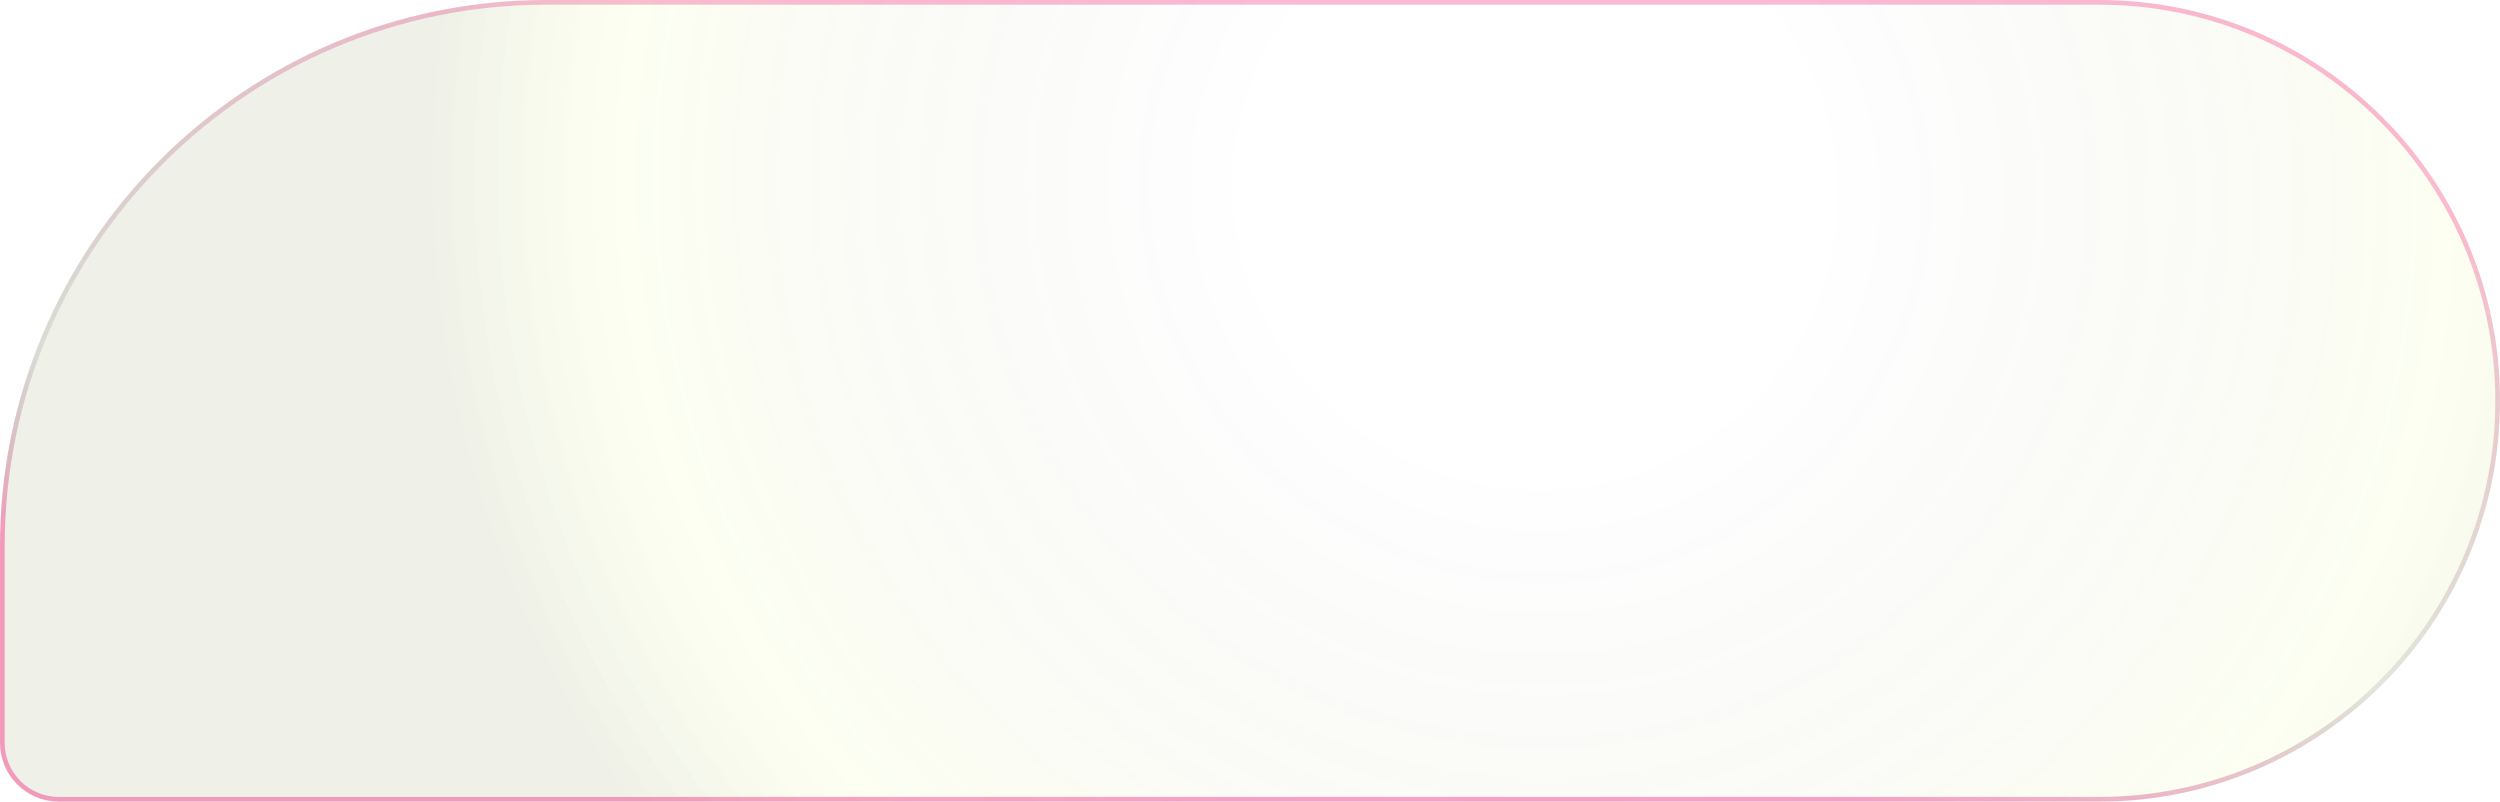 <svg width="1620" height="520" viewBox="0 0 1620 520" fill="none" xmlns="http://www.w3.org/2000/svg">
<g filter="url(#filter0_b_2152_453)">
<g clip-path="url(#clip0_2152_453)">
<path d="M38.084 519.434C17.051 519.434 0 502.383 0 481.349L0 354.071C0 158.523 158.523 -6.10352e-05 354.071 -6.10352e-05L1360.28 -6.10352e-05C1503.72 -6.10352e-05 1620 116.279 1620 259.717V259.717C1620 403.154 1503.72 519.434 1360.28 519.434L38.084 519.434Z" fill="white" fill-opacity="0.01"/>
<path d="M38.084 519.434C17.051 519.434 0 502.383 0 481.349L0 354.071C0 158.523 158.523 -6.10352e-05 354.071 -6.10352e-05L1360.28 -6.10352e-05C1503.72 -6.10352e-05 1620 116.279 1620 259.717V259.717C1620 403.154 1503.72 519.434 1360.28 519.434L38.084 519.434Z" fill="url(#paint0_radial_2152_453)" fill-opacity="0.2"/>
</g>
<path d="M1.516 481.349L1.516 354.071C1.516 159.36 159.36 1.516 354.071 1.516L1360.28 1.516C1502.88 1.516 1618.48 117.116 1618.48 259.717C1618.48 402.317 1502.88 517.917 1360.28 517.917L38.084 517.917C17.888 517.917 1.516 501.545 1.516 481.349Z" stroke="url(#paint1_linear_2152_453)" stroke-width="3.032"/>
</g>
<defs>
<filter id="filter0_b_2152_453" x="-216.136" y="-216.136" width="2052.27" height="951.706" filterUnits="userSpaceOnUse" color-interpolation-filters="sRGB">
<feFlood flood-opacity="0" result="BackgroundImageFix"/>
<feGaussianBlur in="BackgroundImageFix" stdDeviation="108.068"/>
<feComposite in2="SourceAlpha" operator="in" result="effect1_backgroundBlur_2152_453"/>
<feBlend mode="normal" in="SourceGraphic" in2="effect1_backgroundBlur_2152_453" result="shape"/>
</filter>
<radialGradient id="paint0_radial_2152_453" cx="0" cy="0" r="1" gradientUnits="userSpaceOnUse" gradientTransform="translate(994.331 121.914) rotate(150.316) scale(764.272 769.513)">
<stop offset="0.237" stop-opacity="0"/>
<stop offset="0.769" stop-color="#D2FF1D" stop-opacity="0.3"/>
<stop offset="0.93" stop-color="#4F6300" stop-opacity="0.46"/>
</radialGradient>
<linearGradient id="paint1_linear_2152_453" x1="1397.26" y1="20.016" x2="1322.86" y2="535.929" gradientUnits="userSpaceOnUse">
<stop offset="0.191" stop-color="#F80068" stop-opacity="0.27"/>
<stop offset="0.768" stop-color="#3E3E3E" stop-opacity="0.12"/>
<stop offset="1" stop-color="#F80068" stop-opacity="0.36"/>
</linearGradient>
<clipPath id="clip0_2152_453">
<path d="M38.084 519.434C17.051 519.434 0 502.383 0 481.349L0 354.071C0 158.523 158.523 -6.10352e-05 354.071 -6.10352e-05L1360.28 -6.10352e-05C1503.72 -6.10352e-05 1620 116.279 1620 259.717V259.717C1620 403.154 1503.72 519.434 1360.28 519.434L38.084 519.434Z" fill="white"/>
</clipPath>
</defs>
</svg>
